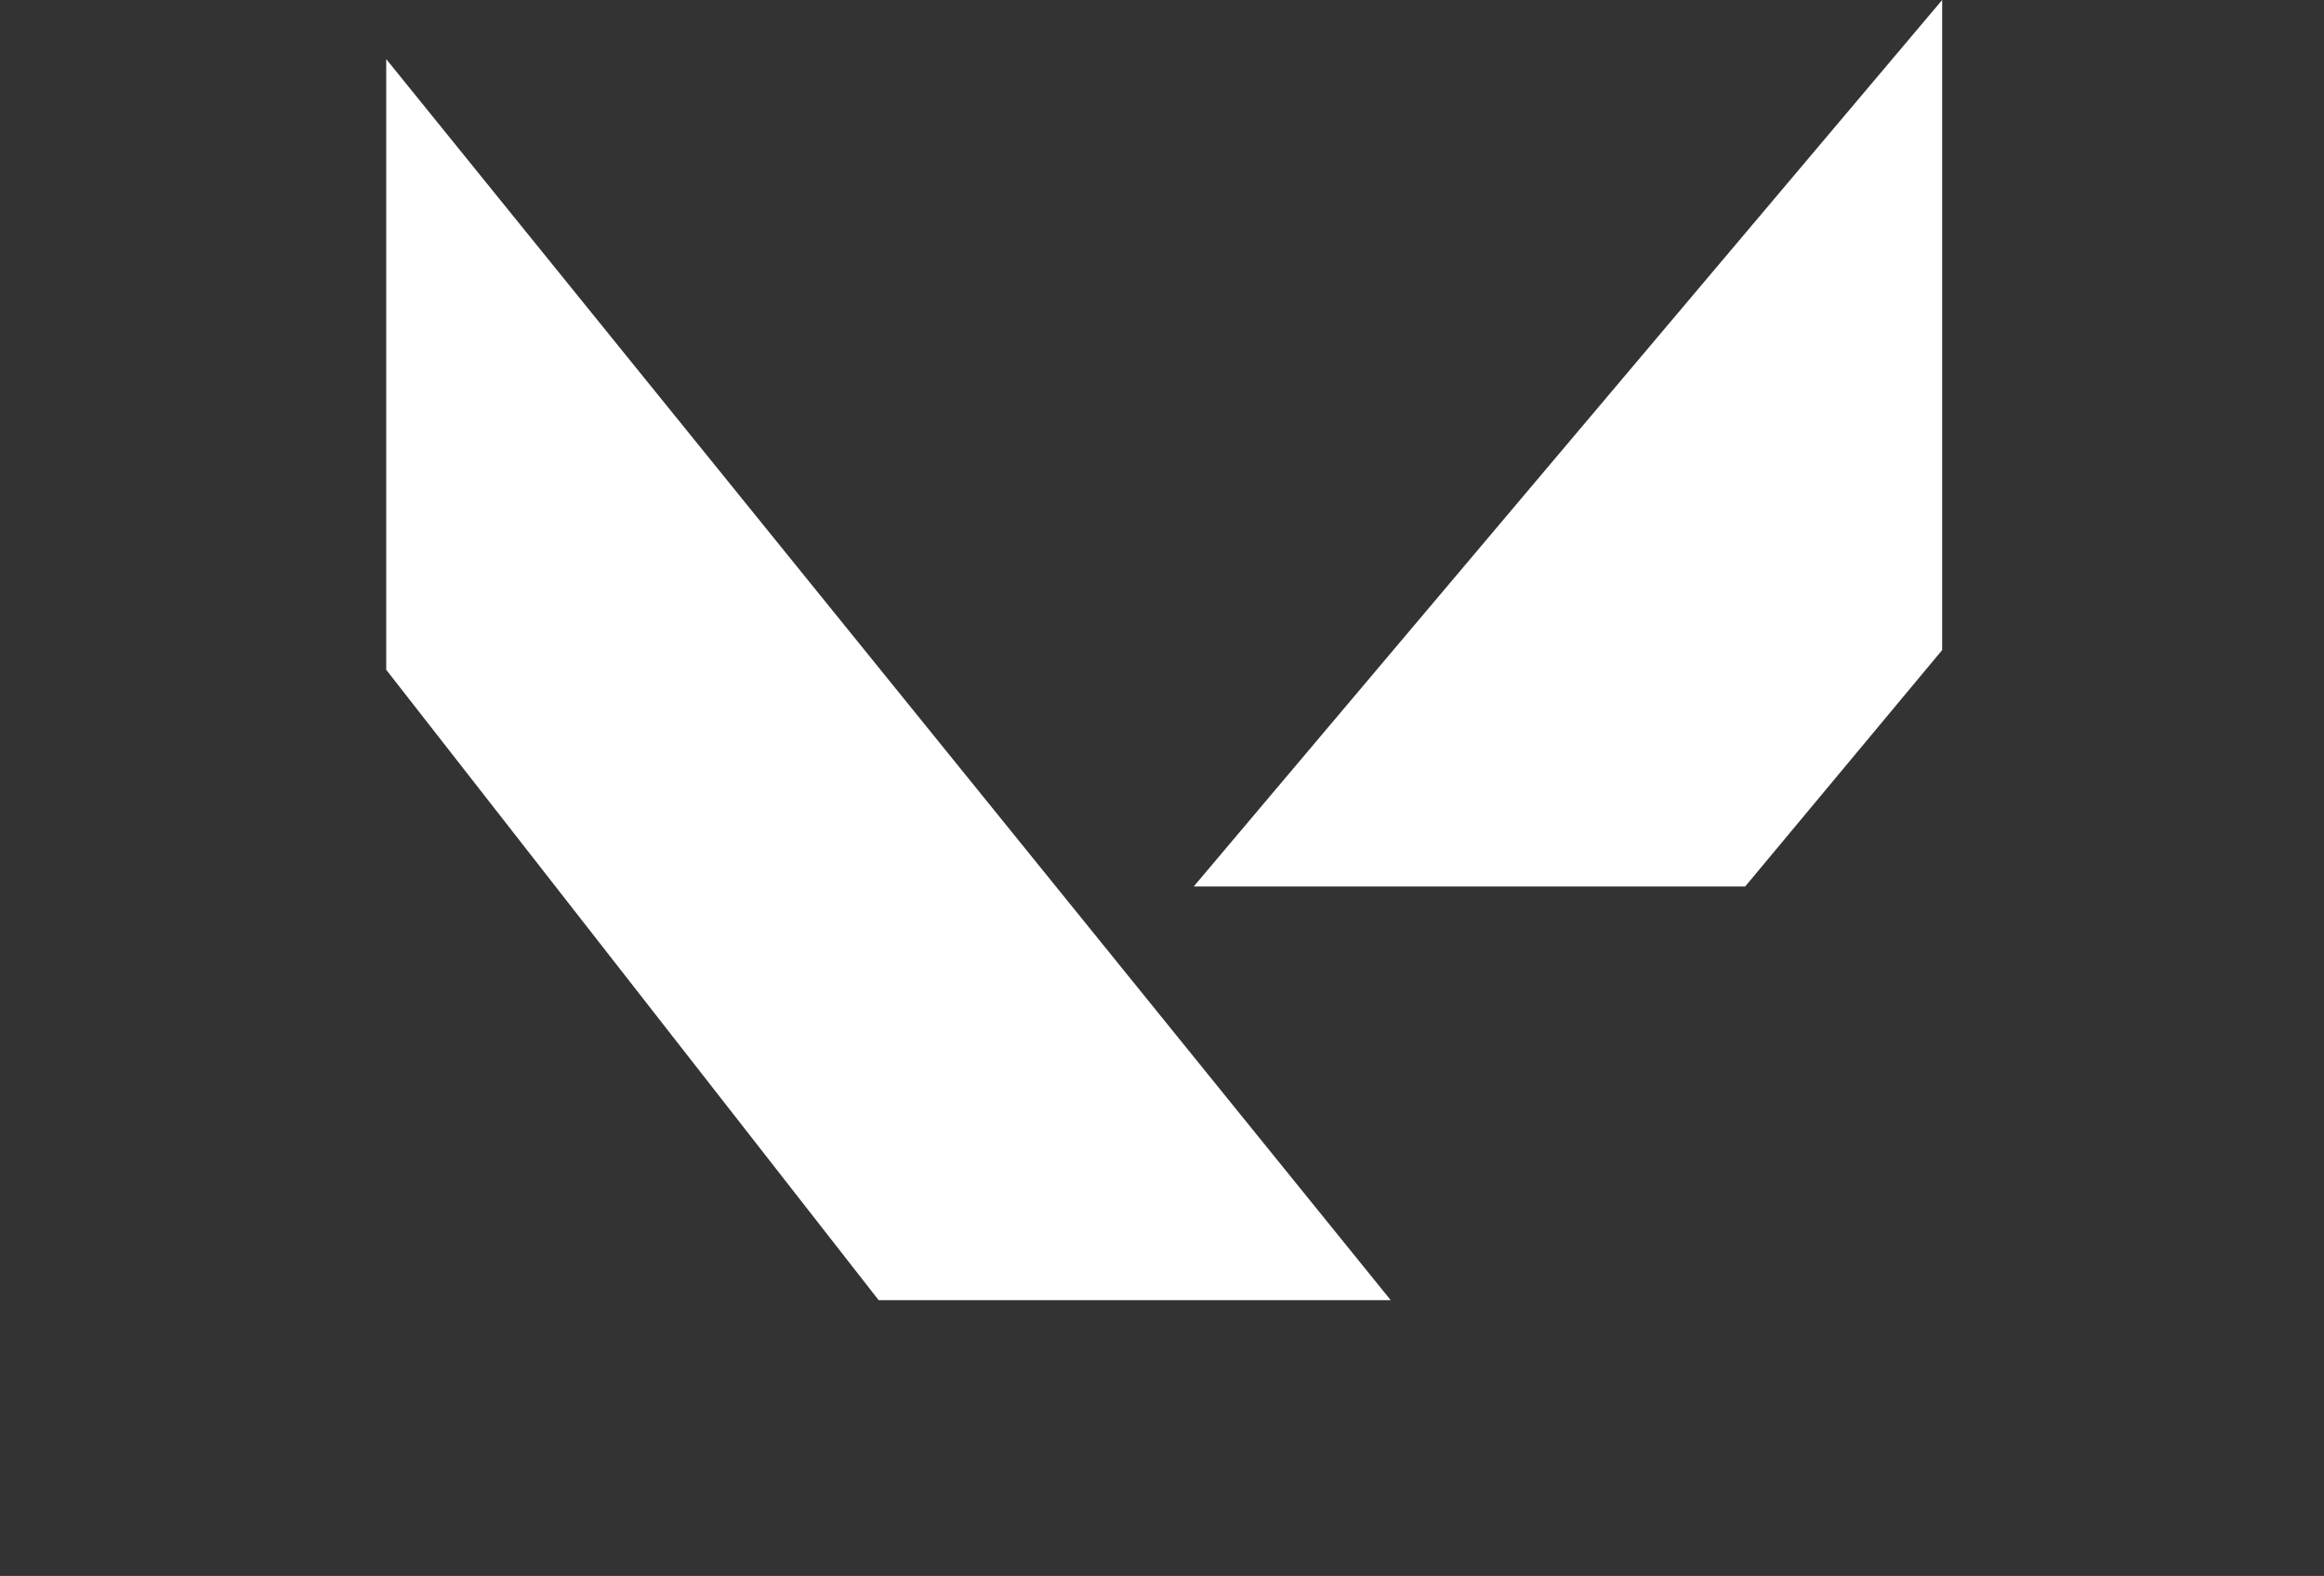 <svg width="59" height="40" viewBox="0 0 59 40" fill="none" xmlns="http://www.w3.org/2000/svg">
<rect x="0" y="0" width="59" height="40" fill="#333333" stroke="none"/>
<path d="M9.805 17L9.805 1.5L35.306 33L22.306 33L9.805 17Z" fill="white"/>
<path d="M49.306 0L49.306 16.5L44.306 22.5L30.306 22.5L49.306 0Z" fill="white"/>
</svg>
